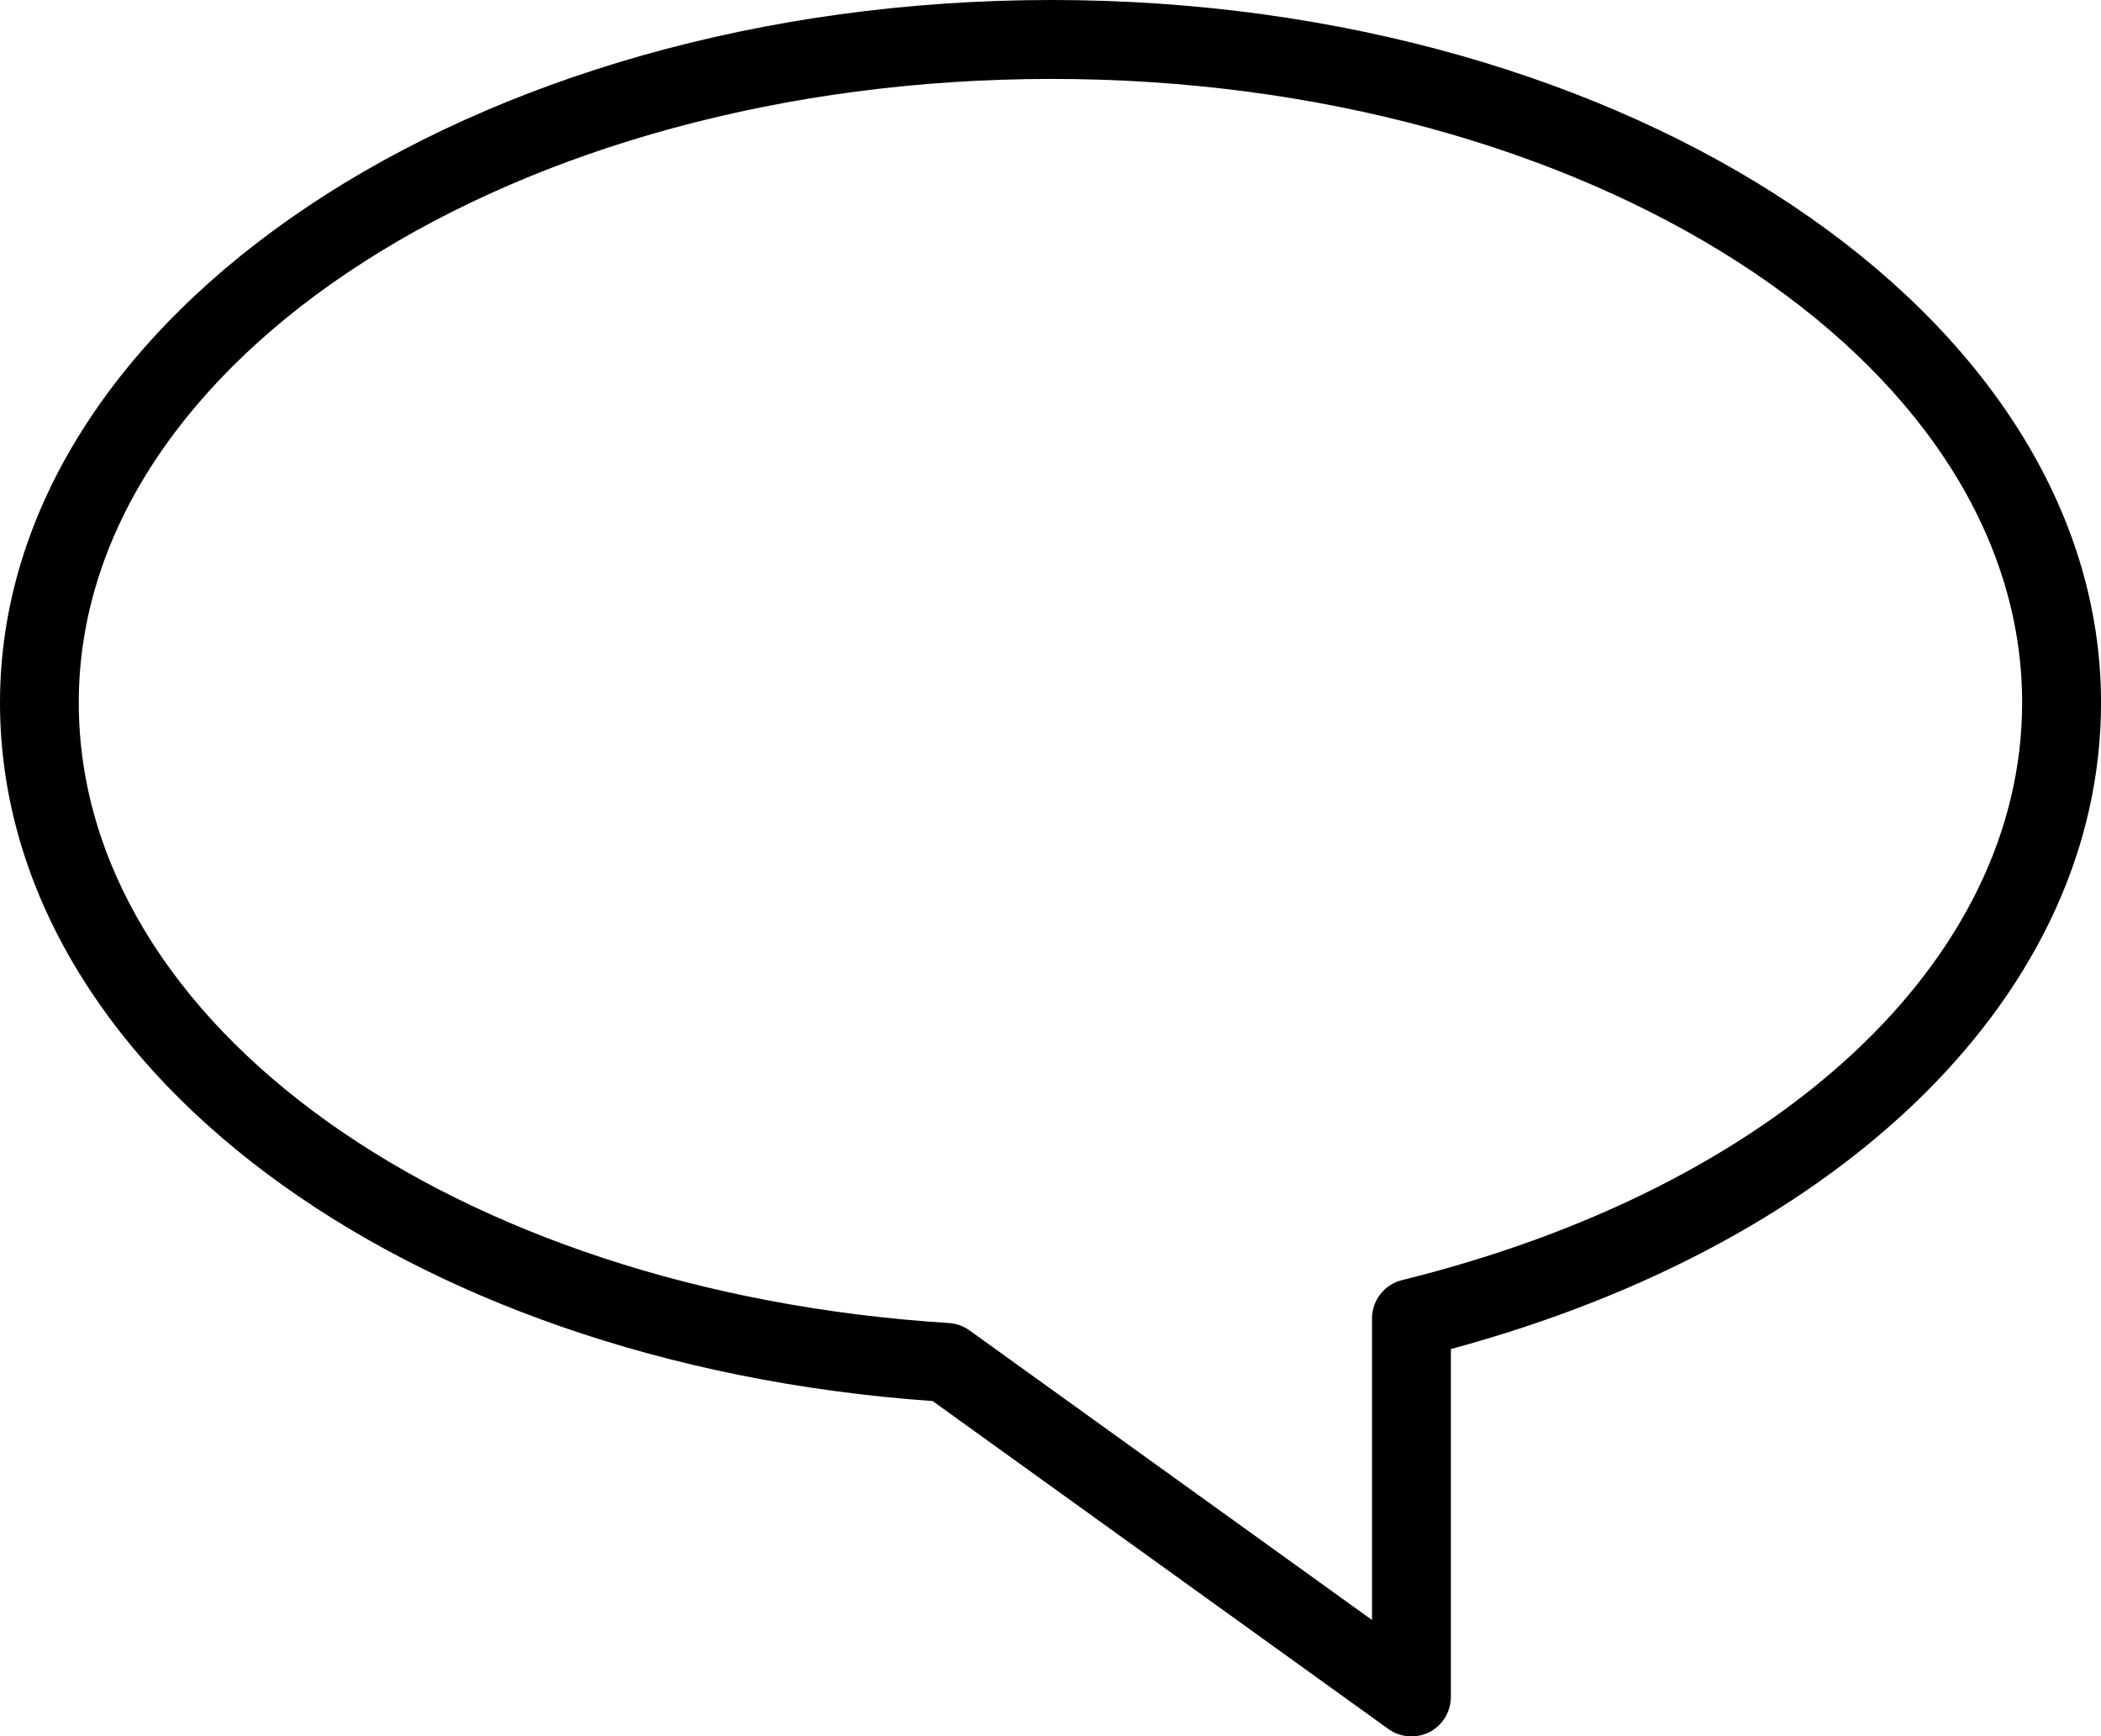<?xml version="1.0" encoding="iso-8859-1"?>
<!-- Generator: Adobe Illustrator 16.0.4, SVG Export Plug-In . SVG Version: 6.00 Build 0)  -->
<!DOCTYPE svg PUBLIC "-//W3C//DTD SVG 1.1//EN" "http://www.w3.org/Graphics/SVG/1.1/DTD/svg11.dtd">
<svg version="1.1" id="Capa_1" xmlns="http://www.w3.org/2000/svg" xmlns:xlink="http://www.w3.org/1999/xlink" x="0px" y="0px"
	 width="65.505px" height="54.146px" viewBox="0 0 65.505 54.146" style="enable-background:new 0 0 65.505 54.146;"
	 xml:space="preserve">
<g id="_x32_8">
	<g>
		<path d="M32.791,0C14.709,0,0,9.83,0,21.909c0,11.287,12.475,20.609,29.078,21.78l14.21,10.227c0.214,0.154,0.466,0.23,0.718,0.23
			c0.191,0,0.384-0.045,0.562-0.134c0.41-0.212,0.667-0.635,0.667-1.097V42.067c12.348-3.337,20.271-11.177,20.271-20.158
			C65.505,9.83,50.829,0,32.791,0z M43.711,39.918c-0.548,0.135-0.934,0.63-0.934,1.194v9.404l-12.55-9.031
			c-0.188-0.135-0.41-0.214-0.641-0.229c-15.466-0.979-27.13-9.296-27.13-19.348c0-10.724,13.608-19.447,30.334-19.447
			c16.685,0,30.256,8.724,30.256,19.447C63.047,29.943,55.459,37.014,43.711,39.918z"/>
	</g>
</g>
<g>
</g>
<g>
</g>
<g>
</g>
<g>
</g>
<g>
</g>
<g>
</g>
<g>
</g>
<g>
</g>
<g>
</g>
<g>
</g>
<g>
</g>
<g>
</g>
<g>
</g>
<g>
</g>
<g>
</g>
</svg>
